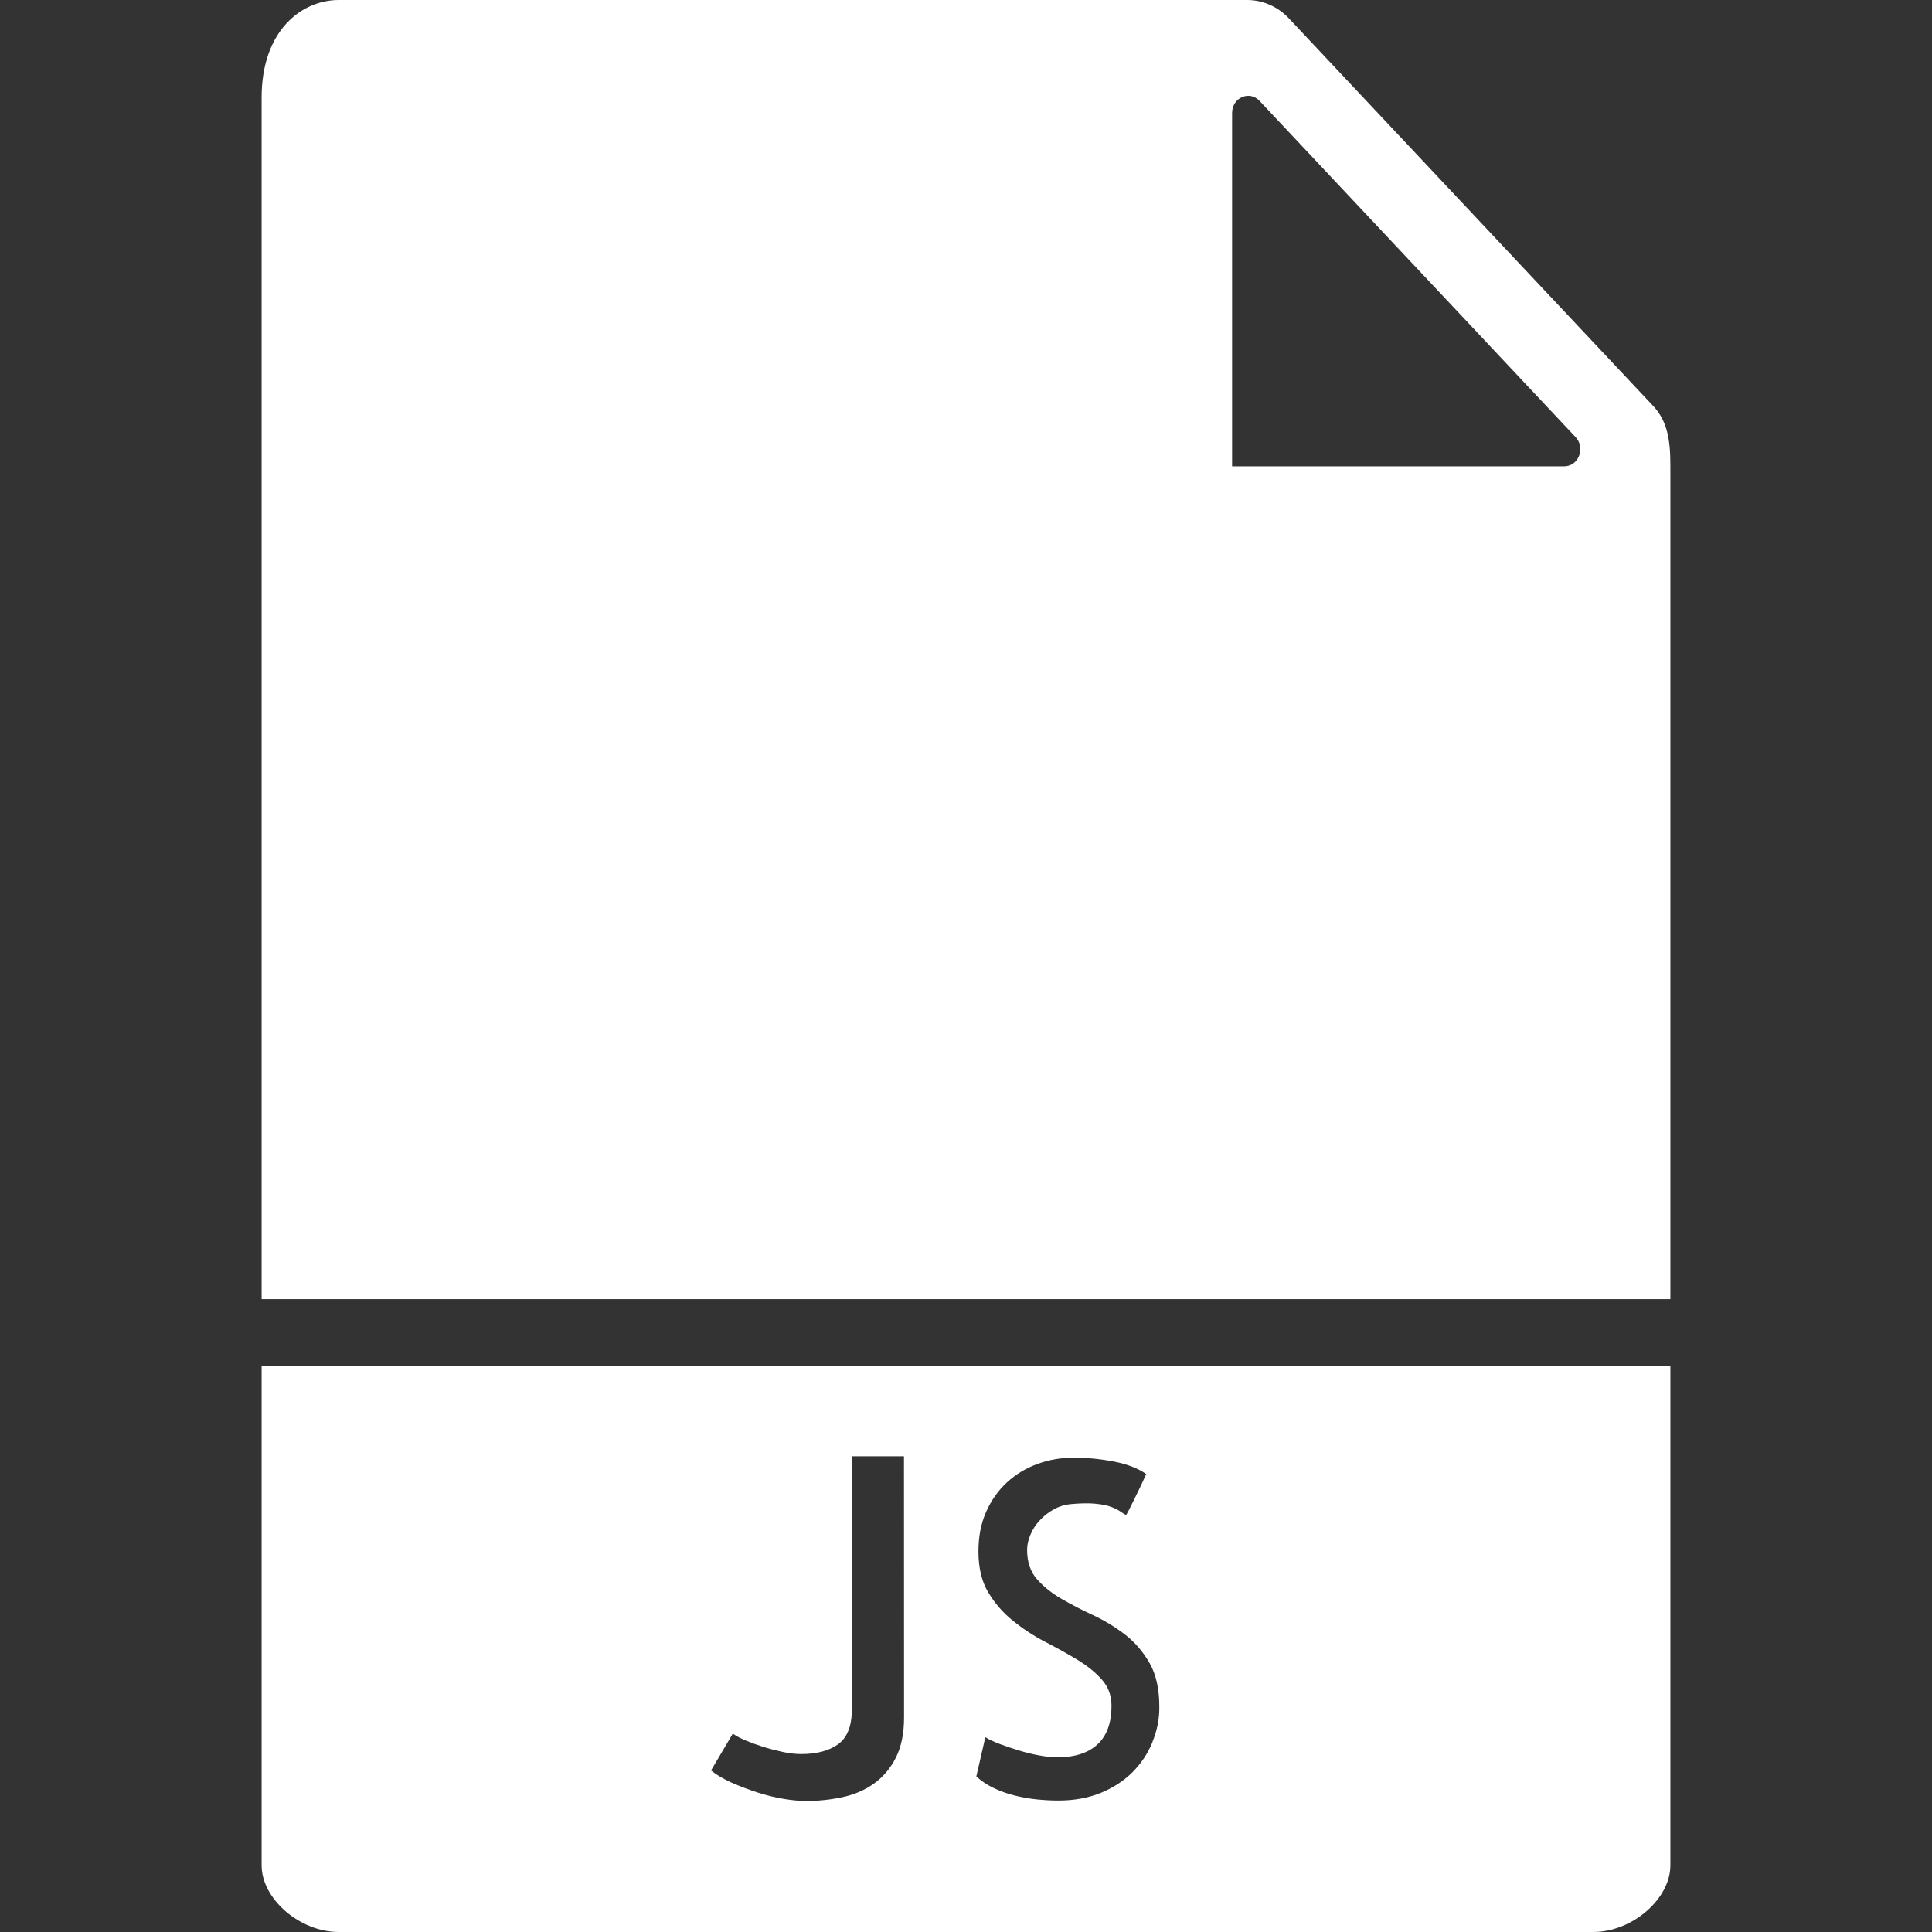 <?xml version="1.0" encoding="UTF-8" standalone="no"?>
<!-- Generator: Adobe Illustrator 18.0.0, SVG Export Plug-In . SVG Version: 6.00 Build 0)  -->

<svg
   xmlns:dc="http://purl.org/dc/elements/1.1/"
   xmlns:cc="http://creativecommons.org/ns#"
   xmlns:rdf="http://www.w3.org/1999/02/22-rdf-syntax-ns#"
   xmlns:svg="http://www.w3.org/2000/svg"
   xmlns="http://www.w3.org/2000/svg"
   xmlns:sodipodi="http://sodipodi.sourceforge.net/DTD/sodipodi-0.dtd"
   xmlns:inkscape="http://www.inkscape.org/namespaces/inkscape"
   version="1.1"
   id="Capa_1"
   x="0px"
   y="0px"
   viewBox="0 0 48 48"
   xml:space="preserve"
   sodipodi:docname="javascript.svg"
   inkscape:version="0.92.2 (5c3e80d, 2017-08-06)"
   width="48"
   height="48"><rect x="0" y="0" width="48" height="48" fill="#333333" stroke="none"/><defs
     id="defs41" /><sodipodi:namedview
     pagecolor="#ffffff"
     bordercolor="#666666"
     borderopacity="1"
     objecttolerance="10"
     gridtolerance="10"
     guidetolerance="10"
     inkscape:pageopacity="0"
     inkscape:pageshadow="2"
     inkscape:window-width="1920"
     inkscape:window-height="1001"
     id="namedview39"
     showgrid="false"
     inkscape:zoom="16.275862"
     inkscape:cx="29.281127"
     inkscape:cy="24.182709"
     inkscape:window-x="-9"
     inkscape:window-y="-9"
     inkscape:window-maximized="1"
     inkscape:current-layer="Capa_1" /><path
     inkscape:connector-curvature="0"
     style="fill:#ffffff;stroke-width:0.802"
     id="path2"
     d="M 6.5,33.931 V 46.345 C 6.5,47.18 7.449,48 8.416,48 H 39.584 C 40.551,48 41.5,47.18 41.5,46.345 V 33.931 Z m 15.961,8.744 c 0,0.392 -0.068,0.722 -0.202,0.99 -0.135,0.267 -0.316,0.482 -0.542,0.645 -0.227,0.162 -0.488,0.276 -0.782,0.339 -0.294,0.064 -0.598,0.096 -0.909,0.096 -0.156,0 -0.339,-0.017 -0.548,-0.051 -0.208,-0.034 -0.425,-0.086 -0.649,-0.158 -0.223,-0.072 -0.438,-0.153 -0.643,-0.243 C 17.98,44.202 17.807,44.1 17.665,43.987 l 0.542,-0.916 c 0.071,0.052 0.172,0.108 0.303,0.164 0.131,0.056 0.275,0.109 0.431,0.158 0.156,0.05 0.319,0.092 0.489,0.13 0.17,0.038 0.33,0.056 0.478,0.056 0.375,0 0.675,-0.078 0.898,-0.232 0.223,-0.154 0.341,-0.417 0.356,-0.786 V 36.18 h 1.297 z M 28.634,43.281 c -0.117,0.283 -0.282,0.532 -0.495,0.746 -0.213,0.214 -0.475,0.386 -0.787,0.515 -0.312,0.128 -0.667,0.192 -1.063,0.192 -0.17,0 -0.345,-0.01 -0.527,-0.028 -0.181,-0.018 -0.364,-0.051 -0.548,-0.096 C 25.031,44.565 24.855,44.503 24.688,44.423 24.522,44.344 24.378,44.248 24.257,44.134 l 0.223,-0.973 c 0.099,0.06 0.225,0.119 0.377,0.175 0.152,0.056 0.31,0.109 0.473,0.158 0.163,0.05 0.326,0.089 0.489,0.119 0.163,0.03 0.315,0.046 0.457,0.046 0.432,0 0.764,-0.108 0.994,-0.323 0.23,-0.215 0.345,-0.534 0.345,-0.956 0,-0.257 -0.082,-0.475 -0.244,-0.656 -0.163,-0.181 -0.367,-0.345 -0.611,-0.492 -0.244,-0.147 -0.509,-0.294 -0.793,-0.441 -0.284,-0.147 -0.55,-0.321 -0.797,-0.521 -0.248,-0.199 -0.454,-0.435 -0.617,-0.707 -0.163,-0.271 -0.244,-0.611 -0.244,-1.018 0,-0.369 0.064,-0.698 0.191,-0.984 0.128,-0.286 0.299,-0.53 0.516,-0.73 0.216,-0.199 0.468,-0.353 0.755,-0.458 0.287,-0.106 0.59,-0.158 0.909,-0.158 0.326,0 0.656,0.032 0.989,0.096 0.333,0.064 0.602,0.168 0.808,0.311 -0.043,0.098 -0.093,0.205 -0.149,0.323 -0.057,0.118 -0.11,0.226 -0.159,0.328 -0.05,0.102 -0.093,0.187 -0.128,0.255 -0.036,0.068 -0.057,0.106 -0.064,0.113 -0.043,-0.022 -0.09,-0.052 -0.144,-0.09 -0.054,-0.038 -0.13,-0.075 -0.229,-0.113 -0.1,-0.038 -0.231,-0.064 -0.394,-0.079 -0.163,-0.016 -0.373,-0.012 -0.628,0.012 -0.142,0.016 -0.276,0.058 -0.404,0.13 -0.128,0.072 -0.242,0.16 -0.341,0.266 -0.1,0.106 -0.178,0.224 -0.234,0.357 -0.057,0.132 -0.085,0.259 -0.085,0.379 0,0.301 0.081,0.545 0.244,0.73 0.163,0.185 0.365,0.347 0.606,0.487 0.241,0.14 0.502,0.276 0.787,0.407 0.283,0.132 0.548,0.293 0.793,0.481 0.245,0.188 0.448,0.425 0.611,0.707 0.163,0.283 0.244,0.646 0.244,1.092 0.003,0.302 -0.056,0.594 -0.173,0.877 z" /><path
     inkscape:connector-curvature="0"
     style="fill:#ffffff;stroke-width:0.802"
     id="path4"
     d="M 41.5,32.276 V 11.568 c 0,-0.634 -0.072,-1.103 -0.428,-1.483 l -9.051,-9.63 C 31.75,0.166 31.373,-9e-8 30.988,-9e-8 H 8.416 C 7.493,-9e-8 6.5,0.758 6.5,2.422 V 32.276 Z M 24.389,26.483 c 0,0.457 -0.348,0.828 -0.778,0.828 -0.43,0 -0.778,-0.371 -0.778,-0.828 V 24 c 0,-0.457 0.348,-0.828 0.778,-0.828 0.43,0 0.778,0.371 0.778,0.828 z M 30.611,2.806 c 0,-0.379 0.43,-0.569 0.682,-0.3 l 7.852,8.354 c 0.252,0.268 0.074,0.726 -0.282,0.726 H 30.611 Z M 29.833,19.034 v -3.31 c 0,-0.456 -0.348,-0.828 -0.778,-0.828 -0.43,0 -0.778,-0.371 -0.778,-0.828 0,-0.457 0.348,-0.828 0.778,-0.828 1.286,0 2.333,1.114 2.333,2.483 v 3.31 c 0,0.913 0.698,1.655 1.556,1.655 0.43,0 0.778,0.371 0.778,0.828 0,0.457 -0.348,0.828 -0.778,0.828 -0.858,0 -1.556,0.742 -1.556,1.655 v 3.31 c 0,1.369 -1.047,2.483 -2.333,2.483 -0.43,0 -0.778,-0.371 -0.778,-0.828 0,-0.457 0.348,-0.828 0.778,-0.828 0.429,0 0.778,-0.372 0.778,-0.828 V 24 c 0,-0.993 0.422,-1.875 1.075,-2.483 -0.653,-0.607 -1.075,-1.49 -1.075,-2.483 z M 23.611,17.379 c 0.644,0 1.167,0.556 1.167,1.241 0,0.685 -0.523,1.241 -1.167,1.241 -0.644,0 -1.167,-0.556 -1.167,-1.241 0,-0.685 0.523,-1.241 1.167,-1.241 z m -9.333,3.31 c 0.858,0 1.556,-0.742 1.556,-1.655 v -3.31 c 0,-1.369 1.047,-2.483 2.333,-2.483 0.43,0 0.778,0.371 0.778,0.828 0,0.457 -0.348,0.828 -0.778,0.828 -0.429,0 -0.778,0.372 -0.778,0.828 v 3.31 c 0,0.993 -0.422,1.875 -1.075,2.483 0.653,0.607 1.075,1.49 1.075,2.483 v 3.31 c 0,0.456 0.348,0.828 0.778,0.828 0.43,0 0.778,0.371 0.778,0.828 0,0.457 -0.348,0.828 -0.778,0.828 -1.286,0 -2.333,-1.114 -2.333,-2.483 V 24 c 0,-0.913 -0.698,-1.655 -1.556,-1.655 -0.43,0 -0.778,-0.371 -0.778,-0.828 0,-0.457 0.348,-0.828 0.778,-0.828 z" /><g
     id="g8"
     style="fill:#ffffff"
     transform="translate(0,-10)" /><g
     id="g10"
     style="fill:#ffffff"
     transform="translate(0,-10)" /><g
     id="g12"
     style="fill:#ffffff"
     transform="translate(0,-10)" /><g
     id="g14"
     style="fill:#ffffff"
     transform="translate(0,-10)" /><g
     id="g16"
     style="fill:#ffffff"
     transform="translate(0,-10)" /><g
     id="g18"
     style="fill:#ffffff"
     transform="translate(0,-10)" /><g
     id="g20"
     style="fill:#ffffff"
     transform="translate(0,-10)" /><g
     id="g22"
     style="fill:#ffffff"
     transform="translate(0,-10)" /><g
     id="g24"
     style="fill:#ffffff"
     transform="translate(0,-10)" /><g
     id="g26"
     style="fill:#ffffff"
     transform="translate(0,-10)" /><g
     id="g28"
     style="fill:#ffffff"
     transform="translate(0,-10)" /><g
     id="g30"
     style="fill:#ffffff"
     transform="translate(0,-10)" /><g
     id="g32"
     style="fill:#ffffff"
     transform="translate(0,-10)" /><g
     id="g34"
     style="fill:#ffffff"
     transform="translate(0,-10)" /><g
     id="g36"
     style="fill:#ffffff"
     transform="translate(0,-10)" /><rect
     style="opacity:1;fill:#ffffff;fill-opacity:1;fill-rule:nonzero;stroke:#ffffff;stroke-width:0.955;stroke-miterlimit:4;stroke-dasharray:none;stroke-opacity:1"
     id="rect831"
     width="25.744"
     height="17.511"
     x="10.445"
     y="12.856" /></svg>